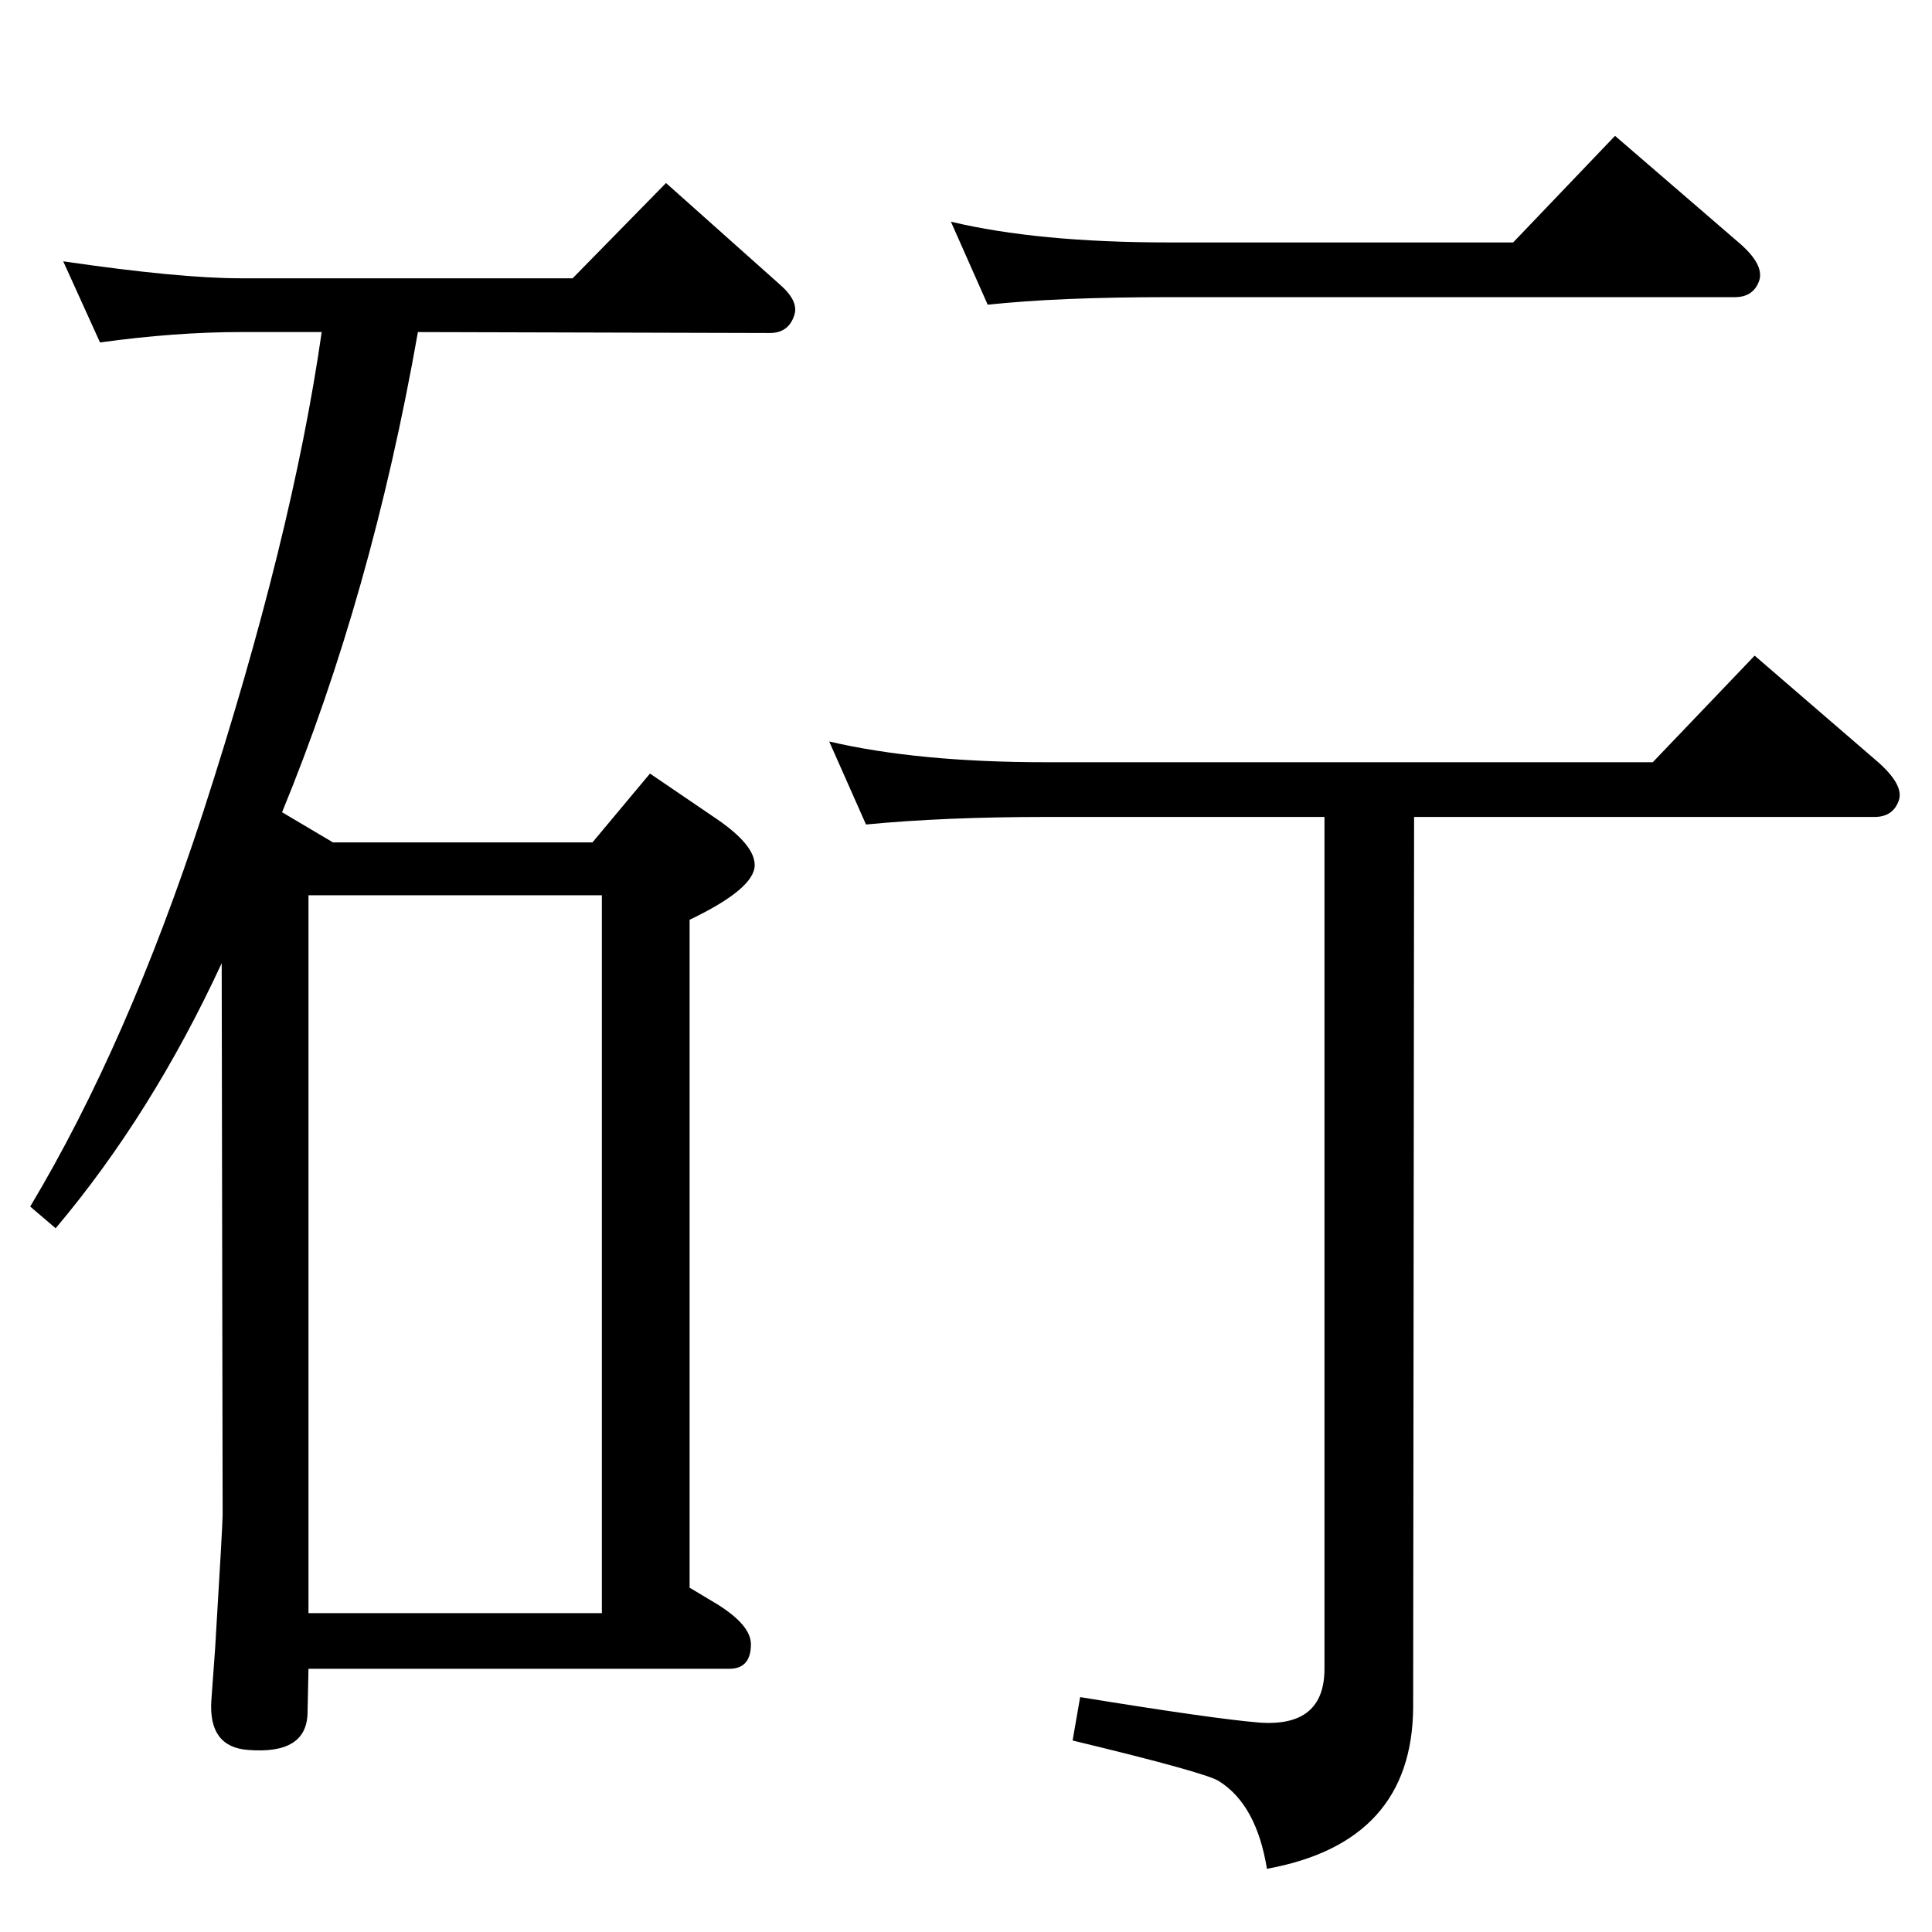 <?xml version="1.0" standalone="no"?>
<!DOCTYPE svg PUBLIC "-//W3C//DTD SVG 1.1//EN" "http://www.w3.org/Graphics/SVG/1.1/DTD/svg11.dtd" >
<svg xmlns="http://www.w3.org/2000/svg" xmlns:xlink="http://www.w3.org/1999/xlink" version="1.1" viewBox="0 0 2048 2048">
  <g transform="matrix(1 0 0 -1 0 2048)">
   <path fill="currentColor"
d="M1499 1182l-1 -944q-1 -143 -155 -171q-11 68 -51 93q-14 9 -155 43l8 46q141 -23 190 -27q69 -5 69 57v903h-295q-108 0 -191 -8l-39 88q94 -22 230 -22h643l108 113l131 -113q27 -24 22 -40q-6 -18 -26 -18h-488zM1604 1791l108 113l131 -113q27 -23 22 -40
q-6 -18 -26 -18h-600q-118 0 -192 -8l-39 88q92 -22 231 -22h365zM443 1696q-49 -278 -144 -509l54 -32h275l61 73l72 -49q39 -27 39 -48q0 -25 -69 -58v-708l30 -18q35 -22 35 -42q0 -26 -23 -26h-446l-1 -47q-1 -44 -63 -39q-42 3 -39 52l4 55q8 132 8 142l-1 585
q-74 -160 -176 -281l-27 23q103 172 183 417q95 293 126 510h-86q-69 0 -149 -11l-39 86q123 -18 188 -18h352l99 101l120 -107q21 -18 16 -33q-6 -19 -26 -19zM327 338h311v761h-311v-761z" />
  </g>

</svg>
